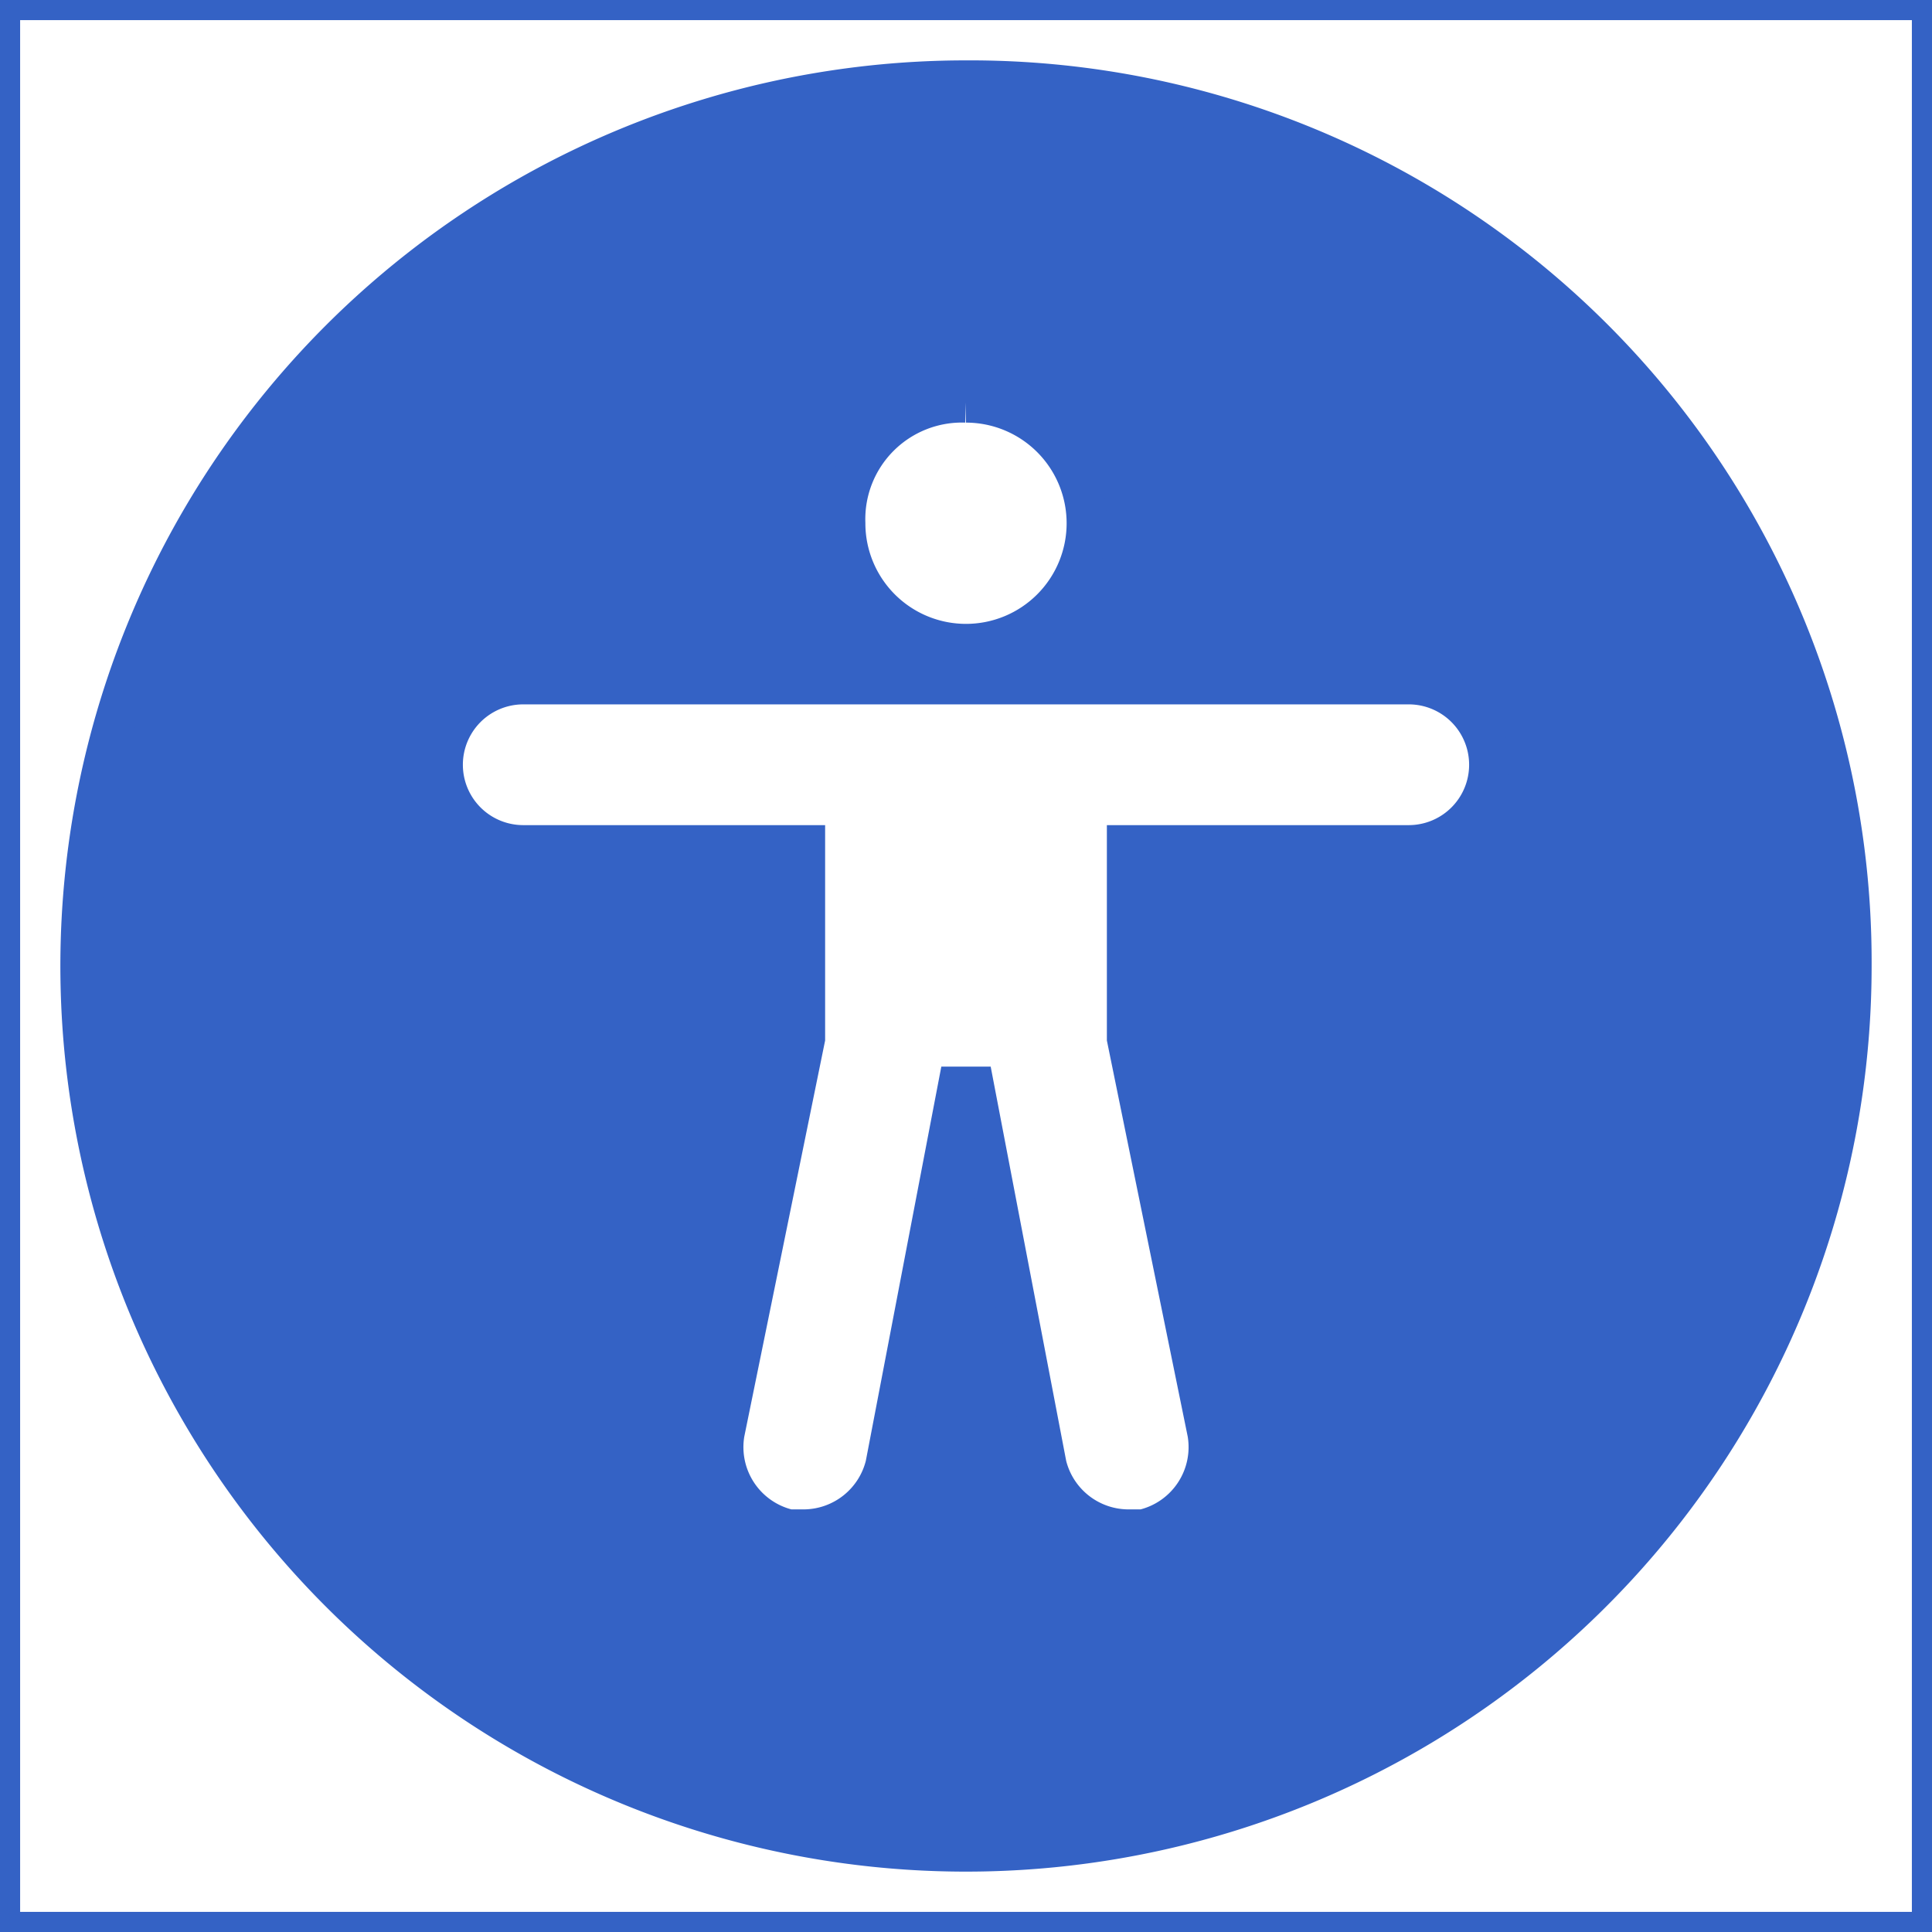 <svg width="800px" height="800px" viewBox="0 0 48 48" xmlns="http://www.w3.org/2000/svg" fill="#3462C5" stroke="#3462C5">

<g id="SVGRepo_bgCarrier" stroke-width="0"/>

<g id="SVGRepo_tracerCarrier" stroke-linecap="round" stroke-linejoin="round"/>

<g id="SVGRepo_iconCarrier"> <title>accessibility-circle-solid</title> <g id="Layer_2" data-name="Layer 2"> <g id="invisible_box" data-name="invisible box"> <rect width="48" height="48" fill="none"/> </g> <g id="icons_Q2" data-name="icons Q2"> <path d="M24,2A22,22,0,1,0,46,24,21.9,21.9,0,0,0,24,2Zm0,8a3,3,0,1,1-3,3A2.9,2.9,0,0,1,24,10ZM35,21H28v4.8l2,9.8A2.1,2.1,0,0,1,28.4,38H28a2.1,2.1,0,0,1-2-1.6L24.2,27h-.4L22,36.4A2.1,2.1,0,0,1,20,38h-.4A2.1,2.1,0,0,1,18,35.6l2-9.8V21H13a2,2,0,0,1,0-4H35a2,2,0,0,1,0,4Z"/> </g> </g> </g>

</svg>